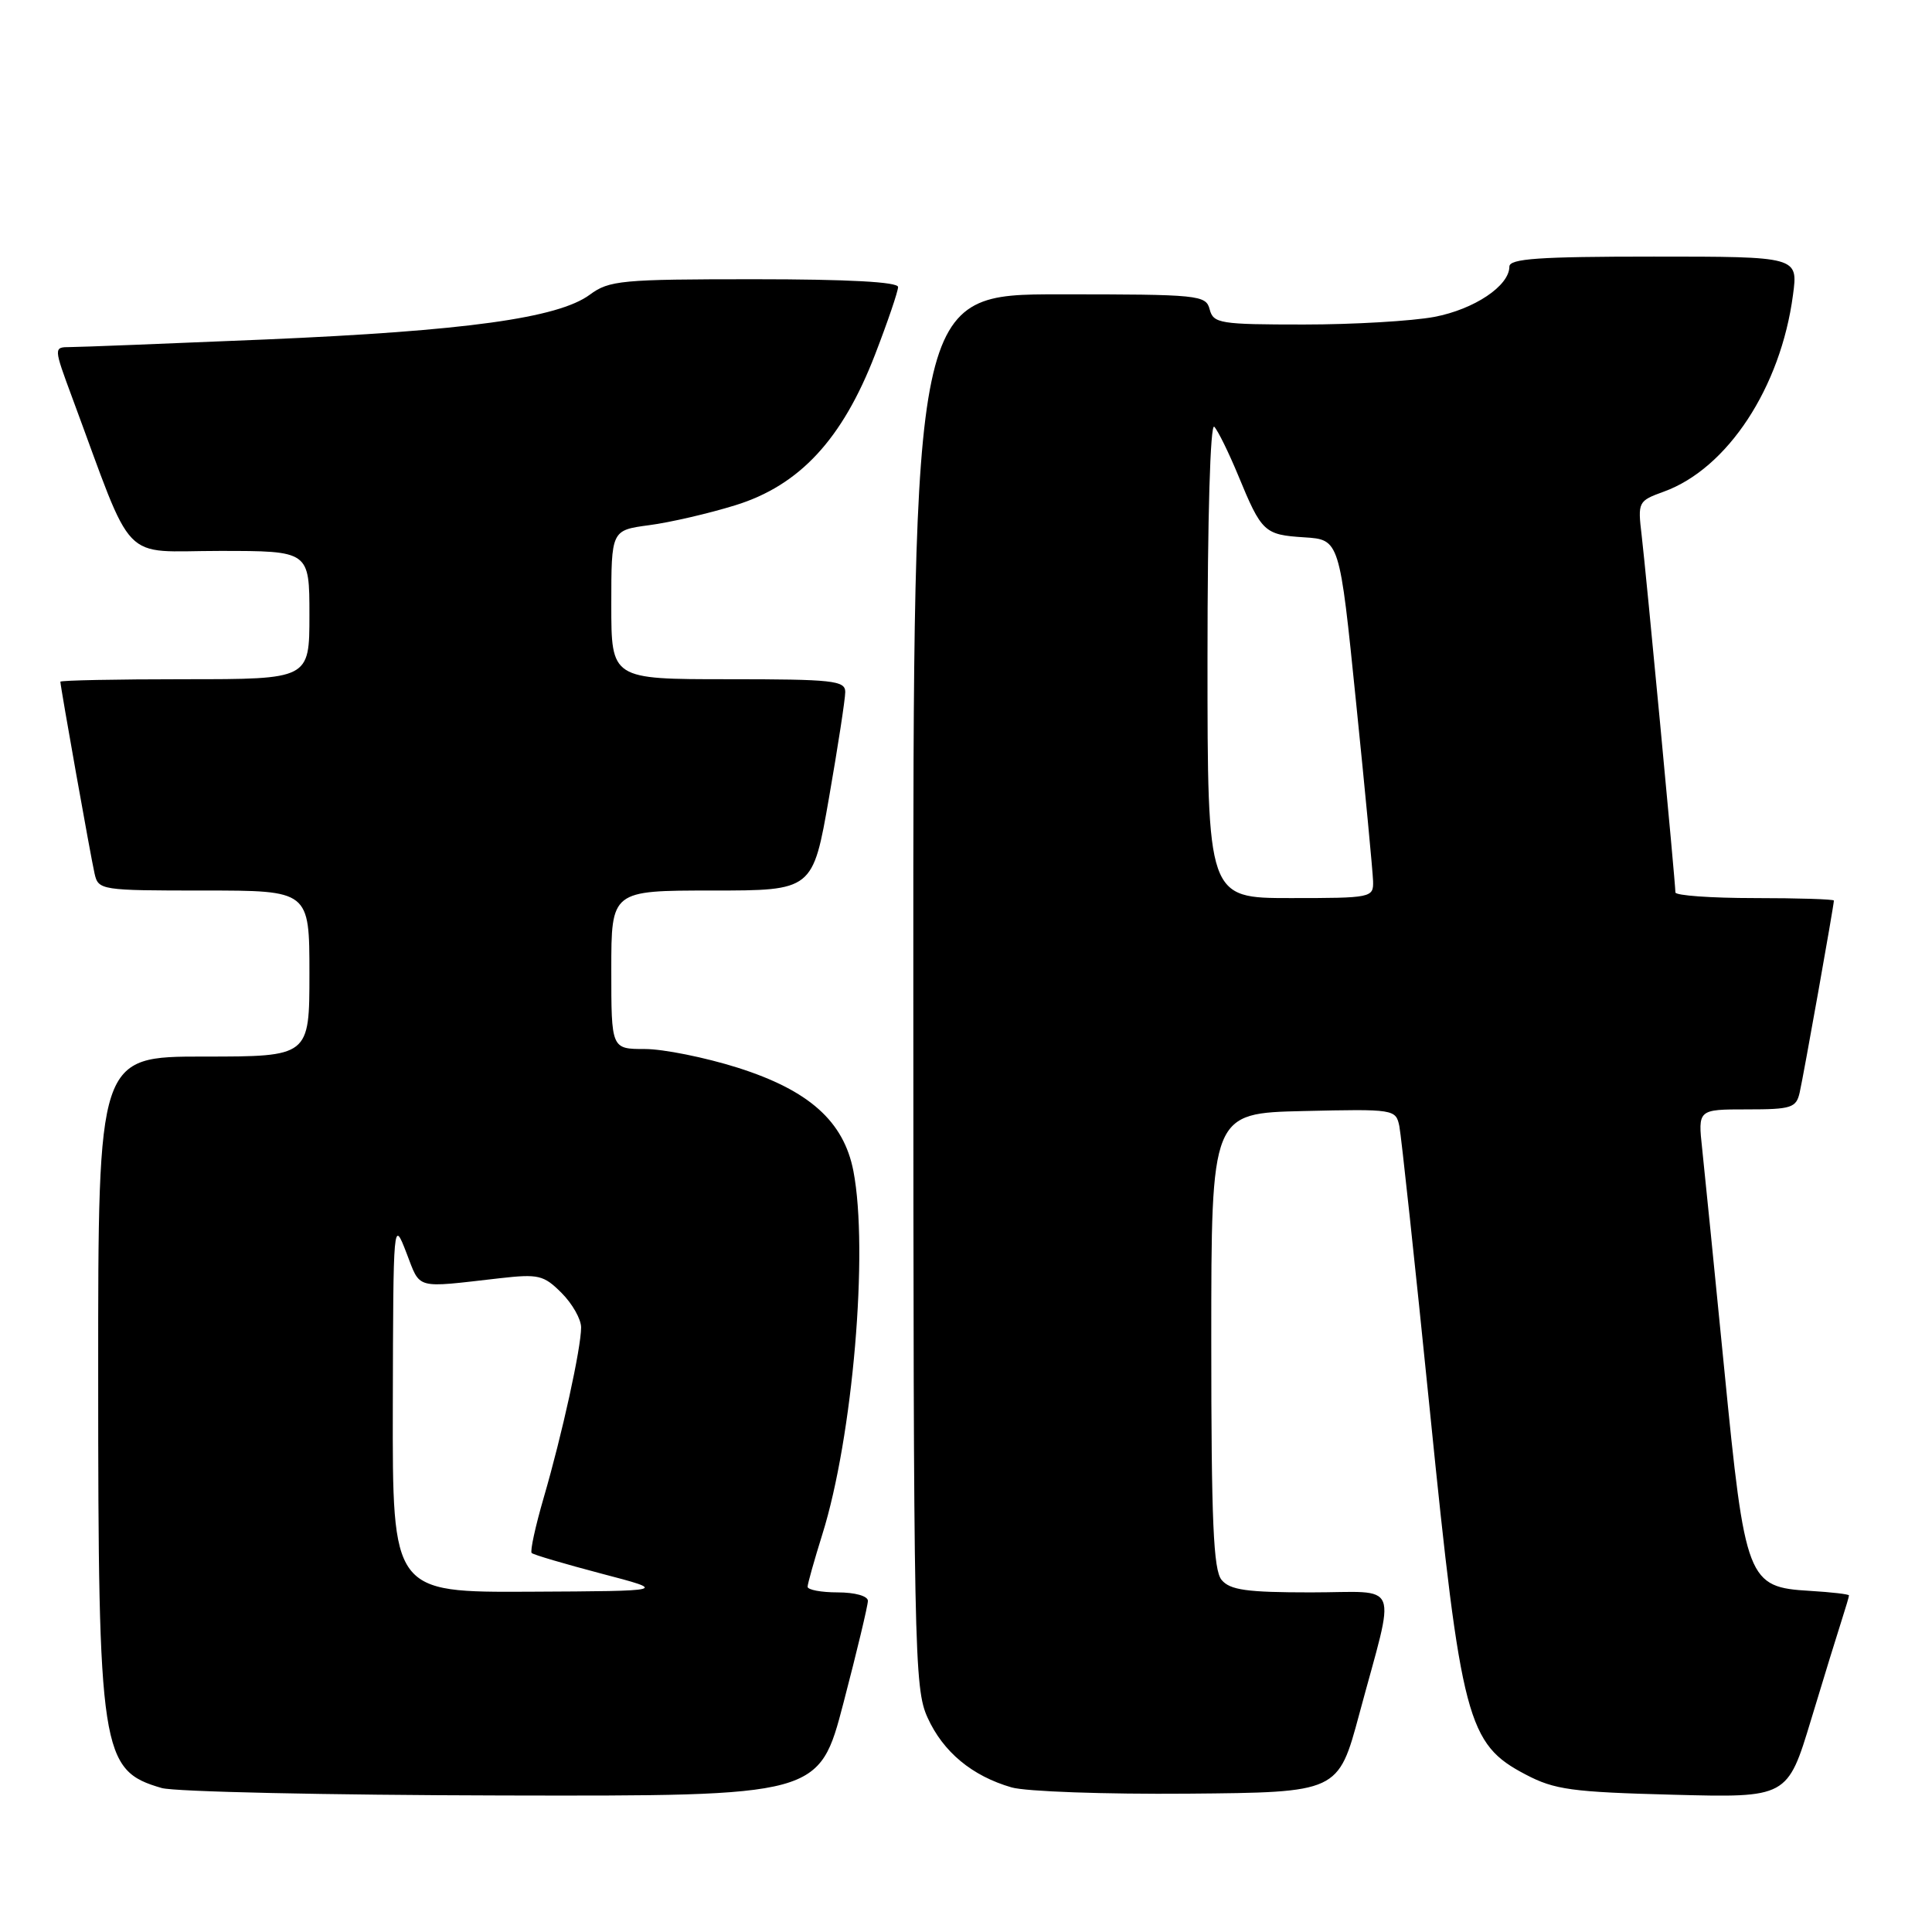 <?xml version="1.0" encoding="UTF-8" standalone="no"?>
<!DOCTYPE svg PUBLIC "-//W3C//DTD SVG 1.1//EN" "http://www.w3.org/Graphics/SVG/1.1/DTD/svg11.dtd" >
<svg xmlns="http://www.w3.org/2000/svg" xmlns:xlink="http://www.w3.org/1999/xlink" version="1.1" viewBox="0 0 256 256">
 <g >
 <path fill="currentColor"
d=" M 111.77 225.62 C 113.55 218.81 115.00 212.74 115.00 212.12 C 115.00 211.48 113.29 211.00 111.00 211.00 C 108.80 211.00 107.01 210.66 107.01 210.25 C 107.02 209.84 107.90 206.72 108.96 203.32 C 113.00 190.45 115.11 165.70 113.08 155.17 C 111.80 148.57 107.20 144.47 97.73 141.47 C 93.42 140.11 87.89 139.00 85.45 139.00 C 81.00 139.00 81.00 139.00 81.00 128.50 C 81.00 118.00 81.00 118.00 94.35 118.00 C 107.70 118.00 107.70 118.00 109.85 105.69 C 111.03 98.92 112.00 92.62 112.00 91.69 C 112.00 90.18 110.39 90.00 96.50 90.00 C 81.00 90.00 81.00 90.00 81.00 80.13 C 81.00 70.26 81.00 70.26 86.01 69.59 C 88.77 69.23 93.91 68.04 97.43 66.95 C 105.95 64.32 111.62 58.20 115.95 46.98 C 117.63 42.63 119.00 38.60 119.00 38.03 C 119.00 37.36 112.38 37.00 99.96 37.00 C 82.34 37.00 80.71 37.15 78.15 39.05 C 73.96 42.15 61.62 43.85 35.23 44.98 C 22.18 45.53 10.51 45.99 9.29 45.99 C 7.09 46.00 7.09 46.00 9.59 52.75 C 17.92 75.22 15.78 73.00 29.09 73.00 C 41.00 73.00 41.00 73.00 41.00 81.50 C 41.00 90.00 41.00 90.00 24.50 90.00 C 15.43 90.00 8.00 90.15 8.00 90.33 C 8.00 90.95 12.02 113.52 12.53 115.75 C 13.03 117.95 13.34 118.00 27.02 118.00 C 41.00 118.00 41.00 118.00 41.00 129.00 C 41.00 140.00 41.00 140.00 27.00 140.00 C 13.00 140.00 13.00 140.00 13.01 182.25 C 13.01 232.25 13.37 234.59 21.42 236.92 C 23.11 237.42 43.41 237.86 66.52 237.91 C 108.54 238.00 108.54 238.00 111.77 225.62 Z  M 180.11 227.13 C 184.98 209.01 185.77 211.00 173.70 211.00 C 165.20 211.00 162.99 210.69 161.87 209.35 C 160.78 208.03 160.50 201.64 160.50 177.60 C 160.50 147.50 160.50 147.50 172.72 147.22 C 184.75 146.94 184.95 146.98 185.42 149.22 C 185.67 150.47 187.50 167.46 189.47 186.96 C 193.61 228.01 194.42 231.09 202.17 235.14 C 205.99 237.15 208.29 237.46 221.67 237.81 C 236.85 238.21 236.85 238.21 239.98 227.86 C 241.70 222.16 243.54 216.20 244.06 214.60 C 244.57 213.01 245.00 211.57 245.00 211.40 C 245.00 211.24 242.68 210.97 239.85 210.80 C 231.54 210.31 231.24 209.55 228.47 181.39 C 227.17 168.25 225.86 155.14 225.55 152.25 C 224.98 147.00 224.98 147.00 231.47 147.00 C 237.38 147.00 238.01 146.80 238.47 144.75 C 238.98 142.52 243.00 119.95 243.00 119.33 C 243.00 119.15 238.28 119.00 232.50 119.00 C 226.72 119.00 222.00 118.66 222.00 118.25 C 222.00 116.96 218.10 75.75 217.53 70.95 C 217.00 66.50 217.06 66.38 220.45 65.15 C 228.89 62.10 235.96 51.35 237.58 39.08 C 238.26 34.00 238.26 34.00 219.13 34.00 C 203.91 34.00 200.00 34.27 200.00 35.33 C 200.00 37.87 195.36 40.98 190.06 41.99 C 187.13 42.54 179.35 43.00 172.77 43.00 C 161.65 43.00 160.78 42.86 160.29 41.00 C 159.79 39.09 158.93 39.00 140.38 39.00 C 121.00 39.00 121.00 39.00 121.02 131.25 C 121.04 219.05 121.13 223.70 122.91 227.60 C 124.97 232.14 128.79 235.32 134.04 236.84 C 135.94 237.39 146.46 237.76 157.41 237.67 C 177.32 237.50 177.32 237.50 180.11 227.13 Z  M 52.05 186.25 C 52.11 161.63 52.12 161.52 53.85 166.00 C 55.76 170.93 54.83 170.67 66.16 169.38 C 71.36 168.79 72.04 168.95 74.41 171.32 C 75.84 172.75 77.00 174.80 77.00 175.89 C 77.00 178.61 74.49 190.06 72.05 198.43 C 70.94 202.25 70.22 205.55 70.45 205.78 C 70.67 206.01 74.83 207.23 79.68 208.51 C 88.50 210.82 88.50 210.82 70.25 210.91 C 52.00 211.00 52.00 211.00 52.05 186.25 Z  M 160.00 87.30 C 160.00 68.57 160.37 55.99 160.90 56.55 C 161.39 57.07 162.82 59.98 164.07 63.00 C 167.18 70.54 167.52 70.86 172.83 71.20 C 177.50 71.50 177.50 71.50 179.68 93.00 C 180.89 104.83 181.90 115.51 181.94 116.75 C 182.00 118.95 181.76 119.00 171.00 119.00 C 160.00 119.00 160.00 119.00 160.00 87.30 Z "/>
</g>
</svg>